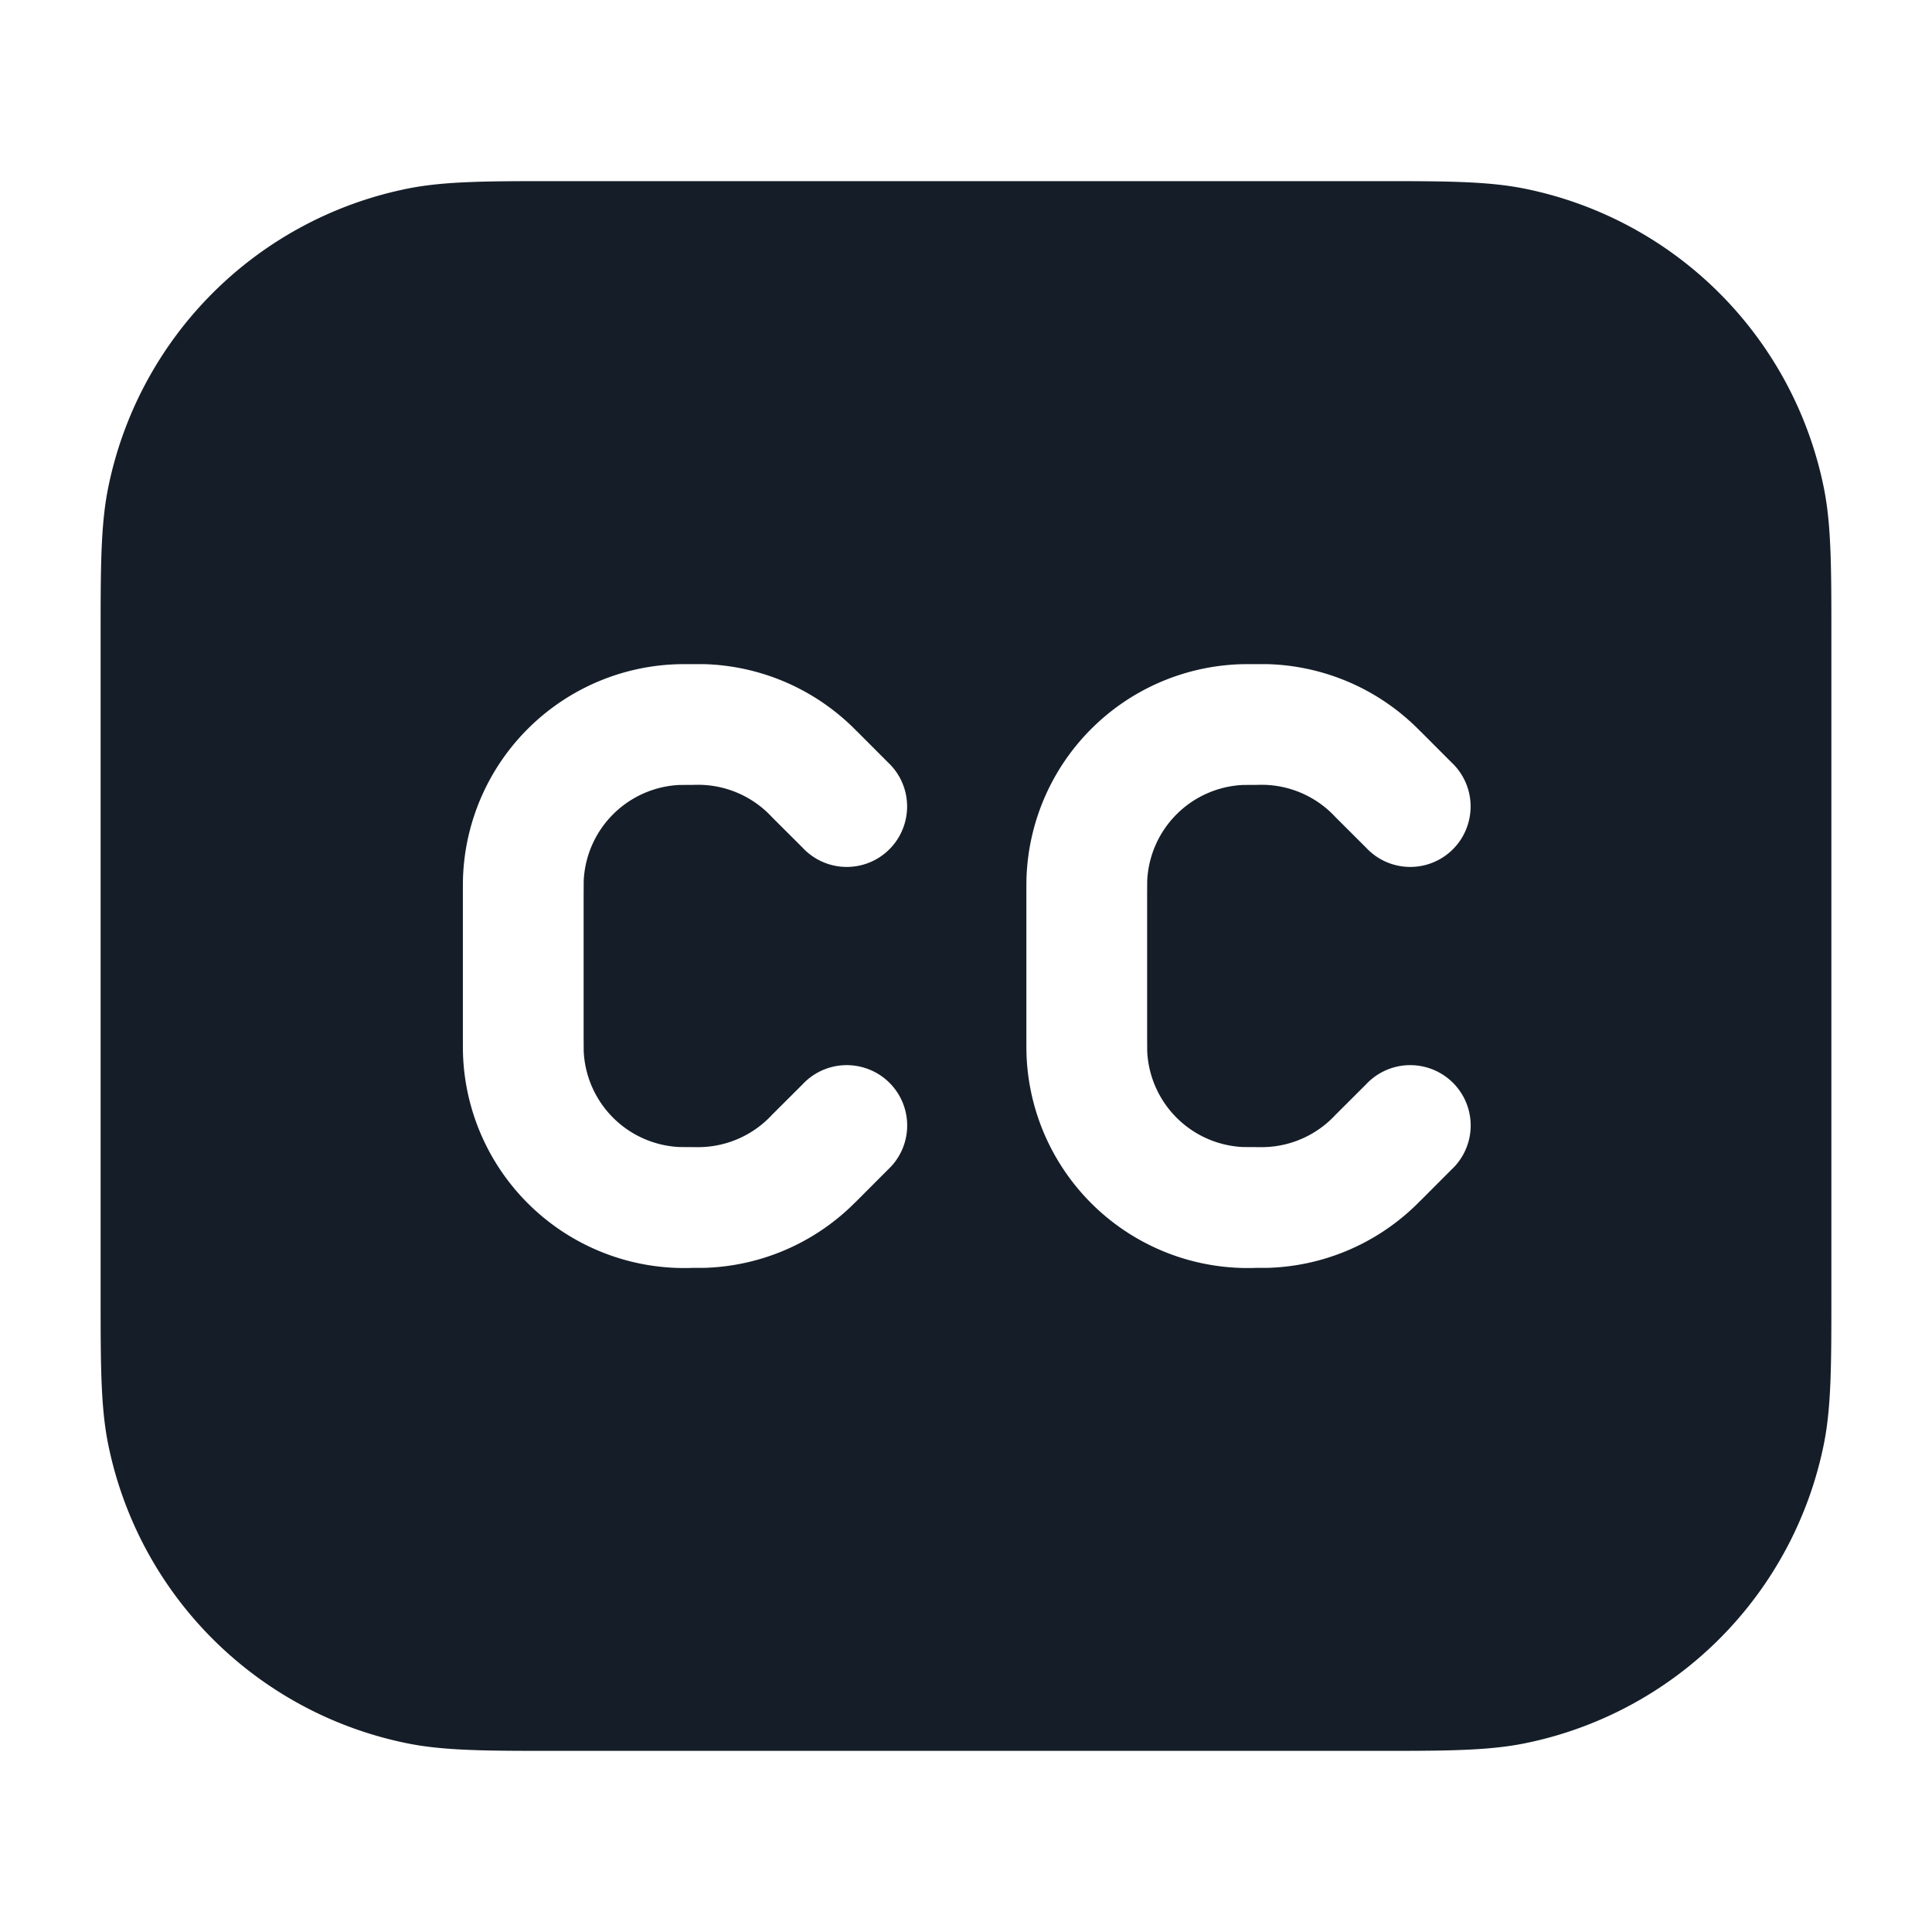 <svg xmlns="http://www.w3.org/2000/svg" viewBox="0 0 24 24"><path fill="#151E28" d="M17.095 2.25c.838 0 1.372 0 1.832.091a4.751 4.751 0 0 1 3.732 3.732c.091.46.091.994.091 1.832v8.19c0 .838 0 1.372-.091 1.832a4.751 4.751 0 0 1-3.732 3.732c-.46.091-.994.091-1.832.091H6.905c-.838 0-1.372 0-1.832-.091a4.751 4.751 0 0 1-3.732-3.732c-.091-.46-.091-.994-.091-1.832v-8.19c0-.838 0-1.372.091-1.832a4.751 4.751 0 0 1 3.732-3.732c.46-.091.994-.091 1.832-.091h10.19Zm-1.491 6c-.095 0-.169 0-.235.003a2.75 2.75 0 0 0-2.616 2.616c-.003.066-.003.139-.003.234v1.793c0 .095 0 .169.003.235a2.75 2.75 0 0 0 2.85 2.619h.134a2.754 2.754 0 0 0 1.832-.76c.024-.022.047-.046.077-.076l.006-.005.378-.379a.749.749 0 0 0-.326-1.275.749.749 0 0 0-.734.215l-.379.378c-.23.249-.551.394-.89.402h-.08l-.18-.001a1.25 1.25 0 0 1-1.19-1.19l-.001-.18v-1.758l.001-.18a1.25 1.25 0 0 1 1.19-1.19l.18-.001a1.25 1.25 0 0 1 .97.402l.379.378a.749.749 0 0 0 1.275-.326.749.749 0 0 0-.215-.734l-.378-.379-.006-.005c-.03-.03-.053-.054-.077-.076a2.754 2.754 0 0 0-1.832-.76Zm-7 0c-.095 0-.168 0-.234.003a2.75 2.75 0 0 0-2.617 2.616c-.003.066-.003.139-.003.234v1.793c0 .095 0 .169.003.235a2.75 2.75 0 0 0 2.851 2.619h.133a2.754 2.754 0 0 0 1.832-.76l.078-.076.005-.005.378-.379a.749.749 0 0 0-.326-1.275.749.749 0 0 0-.734.215l-.379.378c-.23.249-.551.394-.89.402h-.08l-.18-.001a1.25 1.25 0 0 1-1.19-1.19l-.001-.18v-1.758l.001-.18a1.25 1.25 0 0 1 1.19-1.19l.18-.001a1.25 1.25 0 0 1 .97.402l.379.378a.749.749 0 0 0 1.275-.326.749.749 0 0 0-.215-.734l-.378-.379-.006-.005c-.03-.03-.053-.054-.077-.076a2.754 2.754 0 0 0-1.832-.76Z"/></svg>